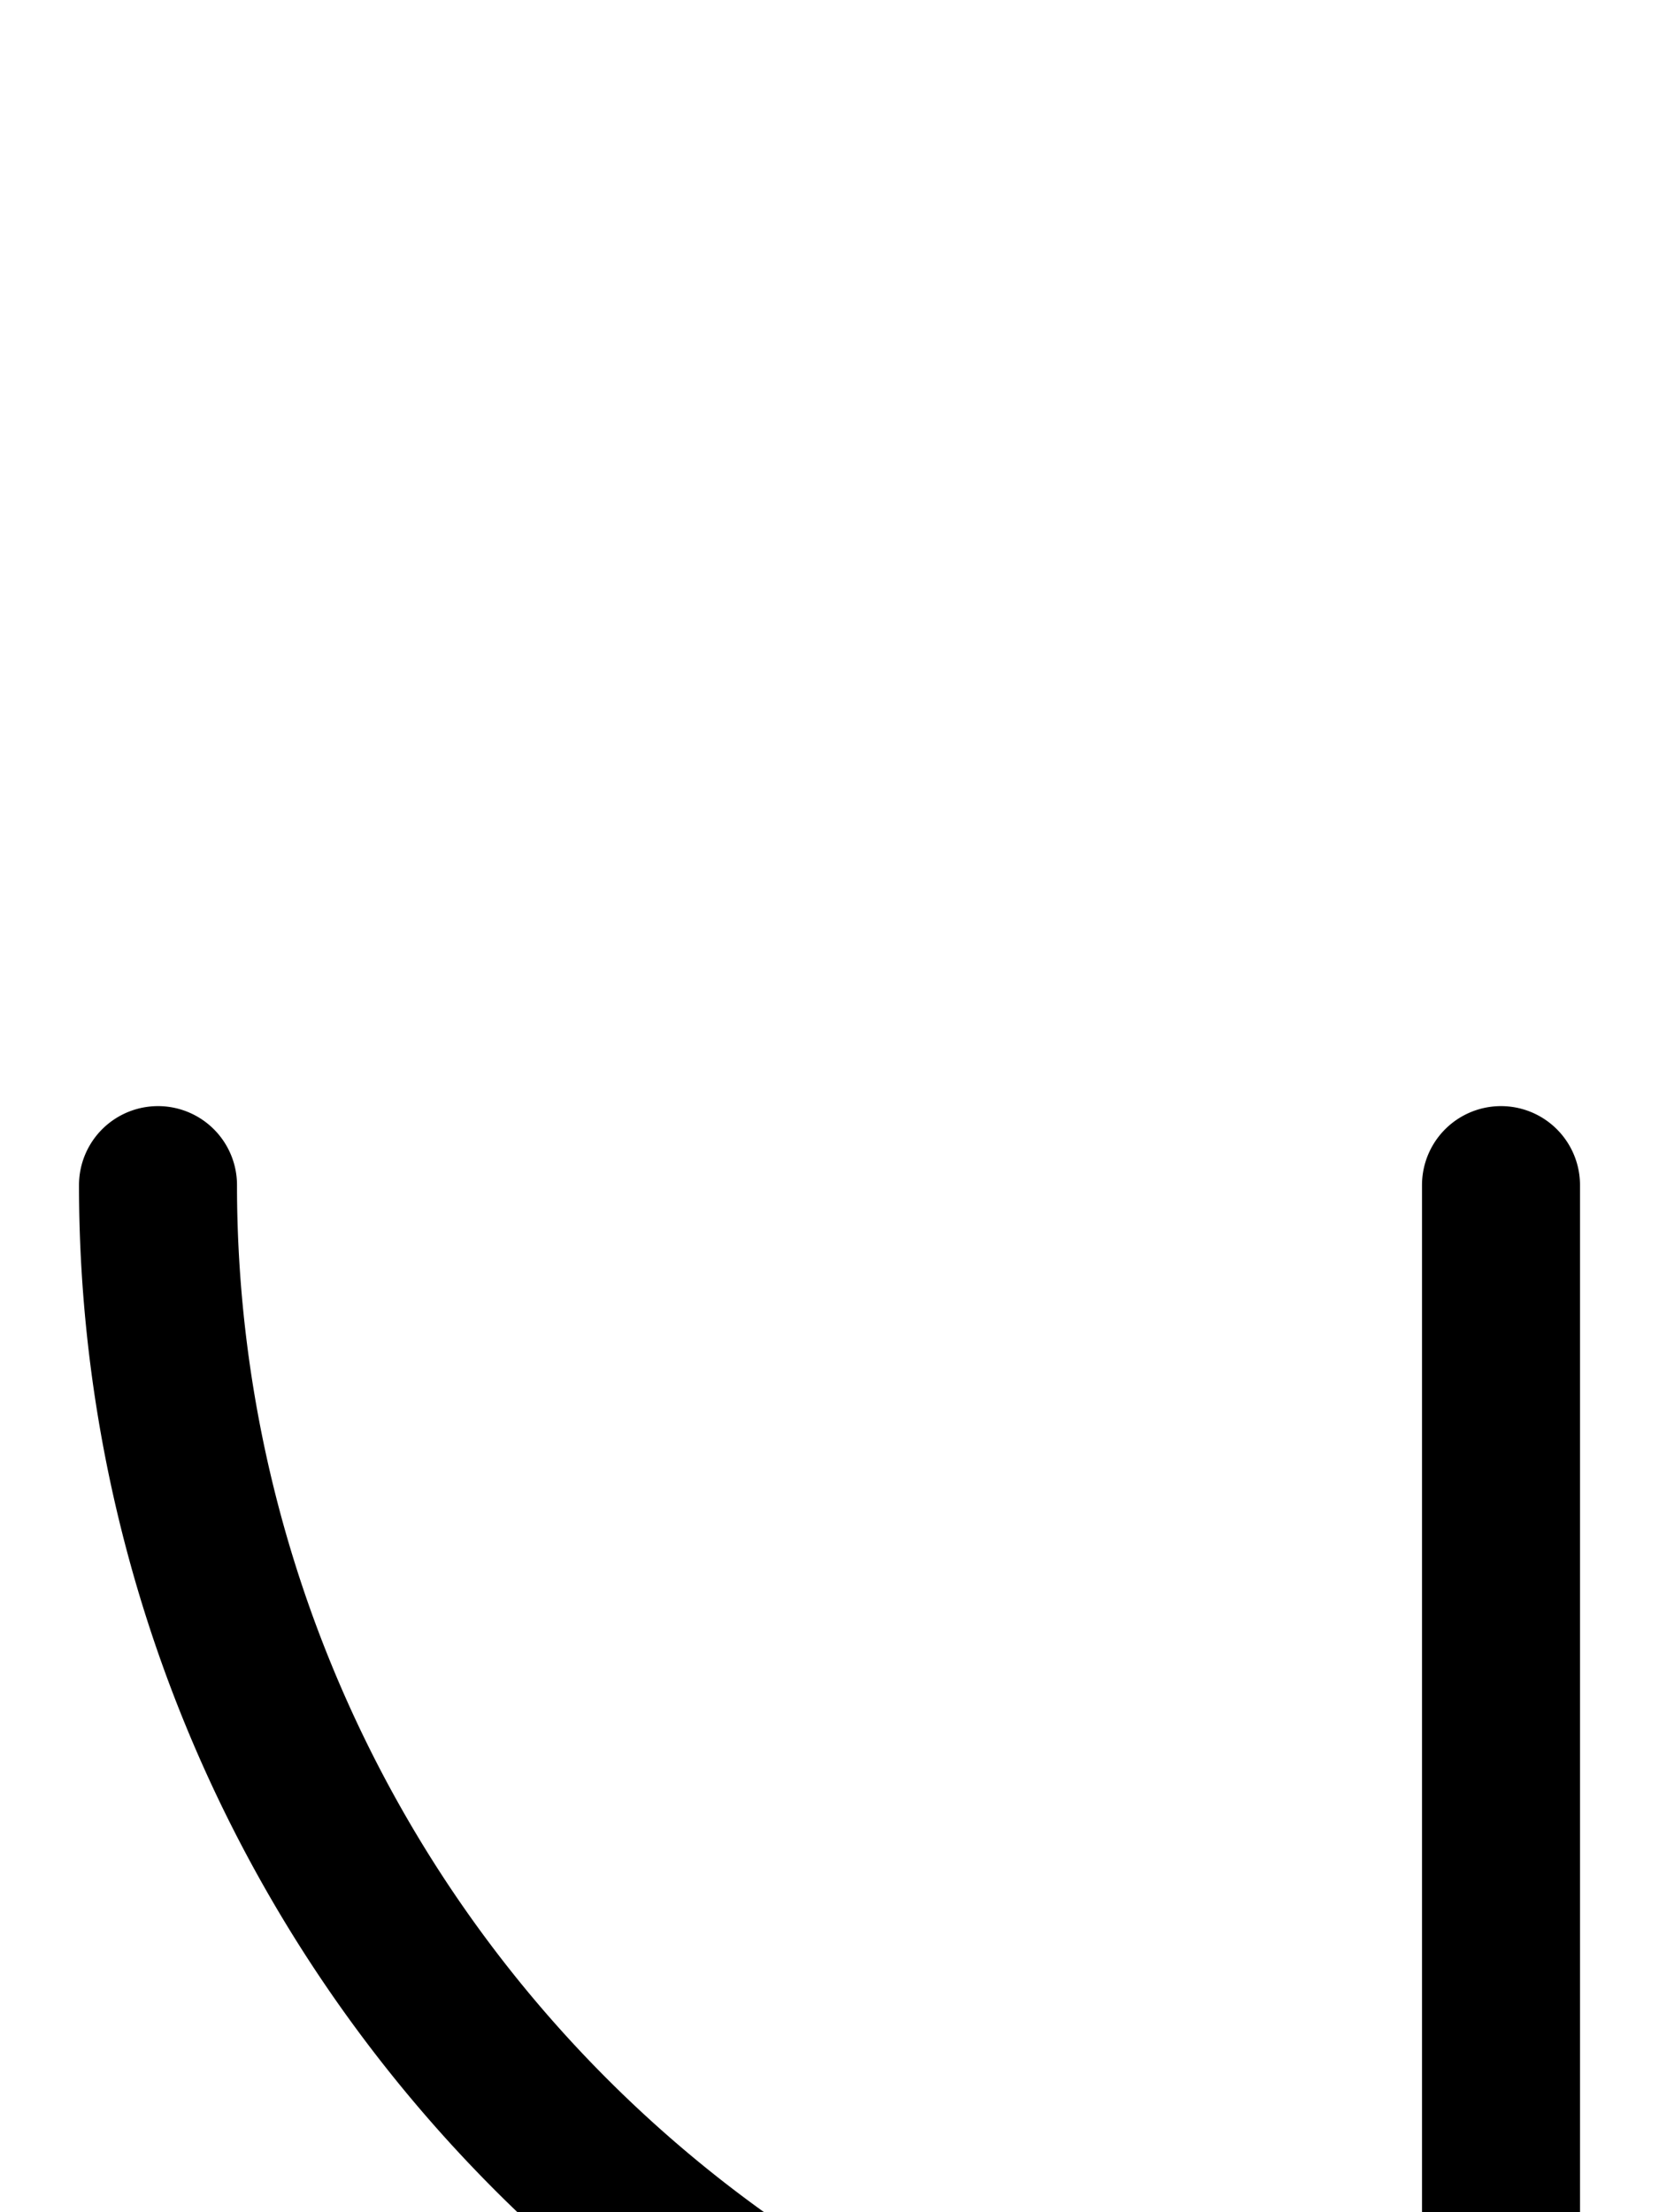 <svg xmlns="http://www.w3.org/2000/svg" viewBox="0 0 105 140">
	<path d="M 10 75 A 85 85 0 0 0 95 160 M 95 75 V 175 M 95 175 H 47.5" stroke="#000000" stroke-width="10" stroke-linecap="round" fill="none" />
</svg>